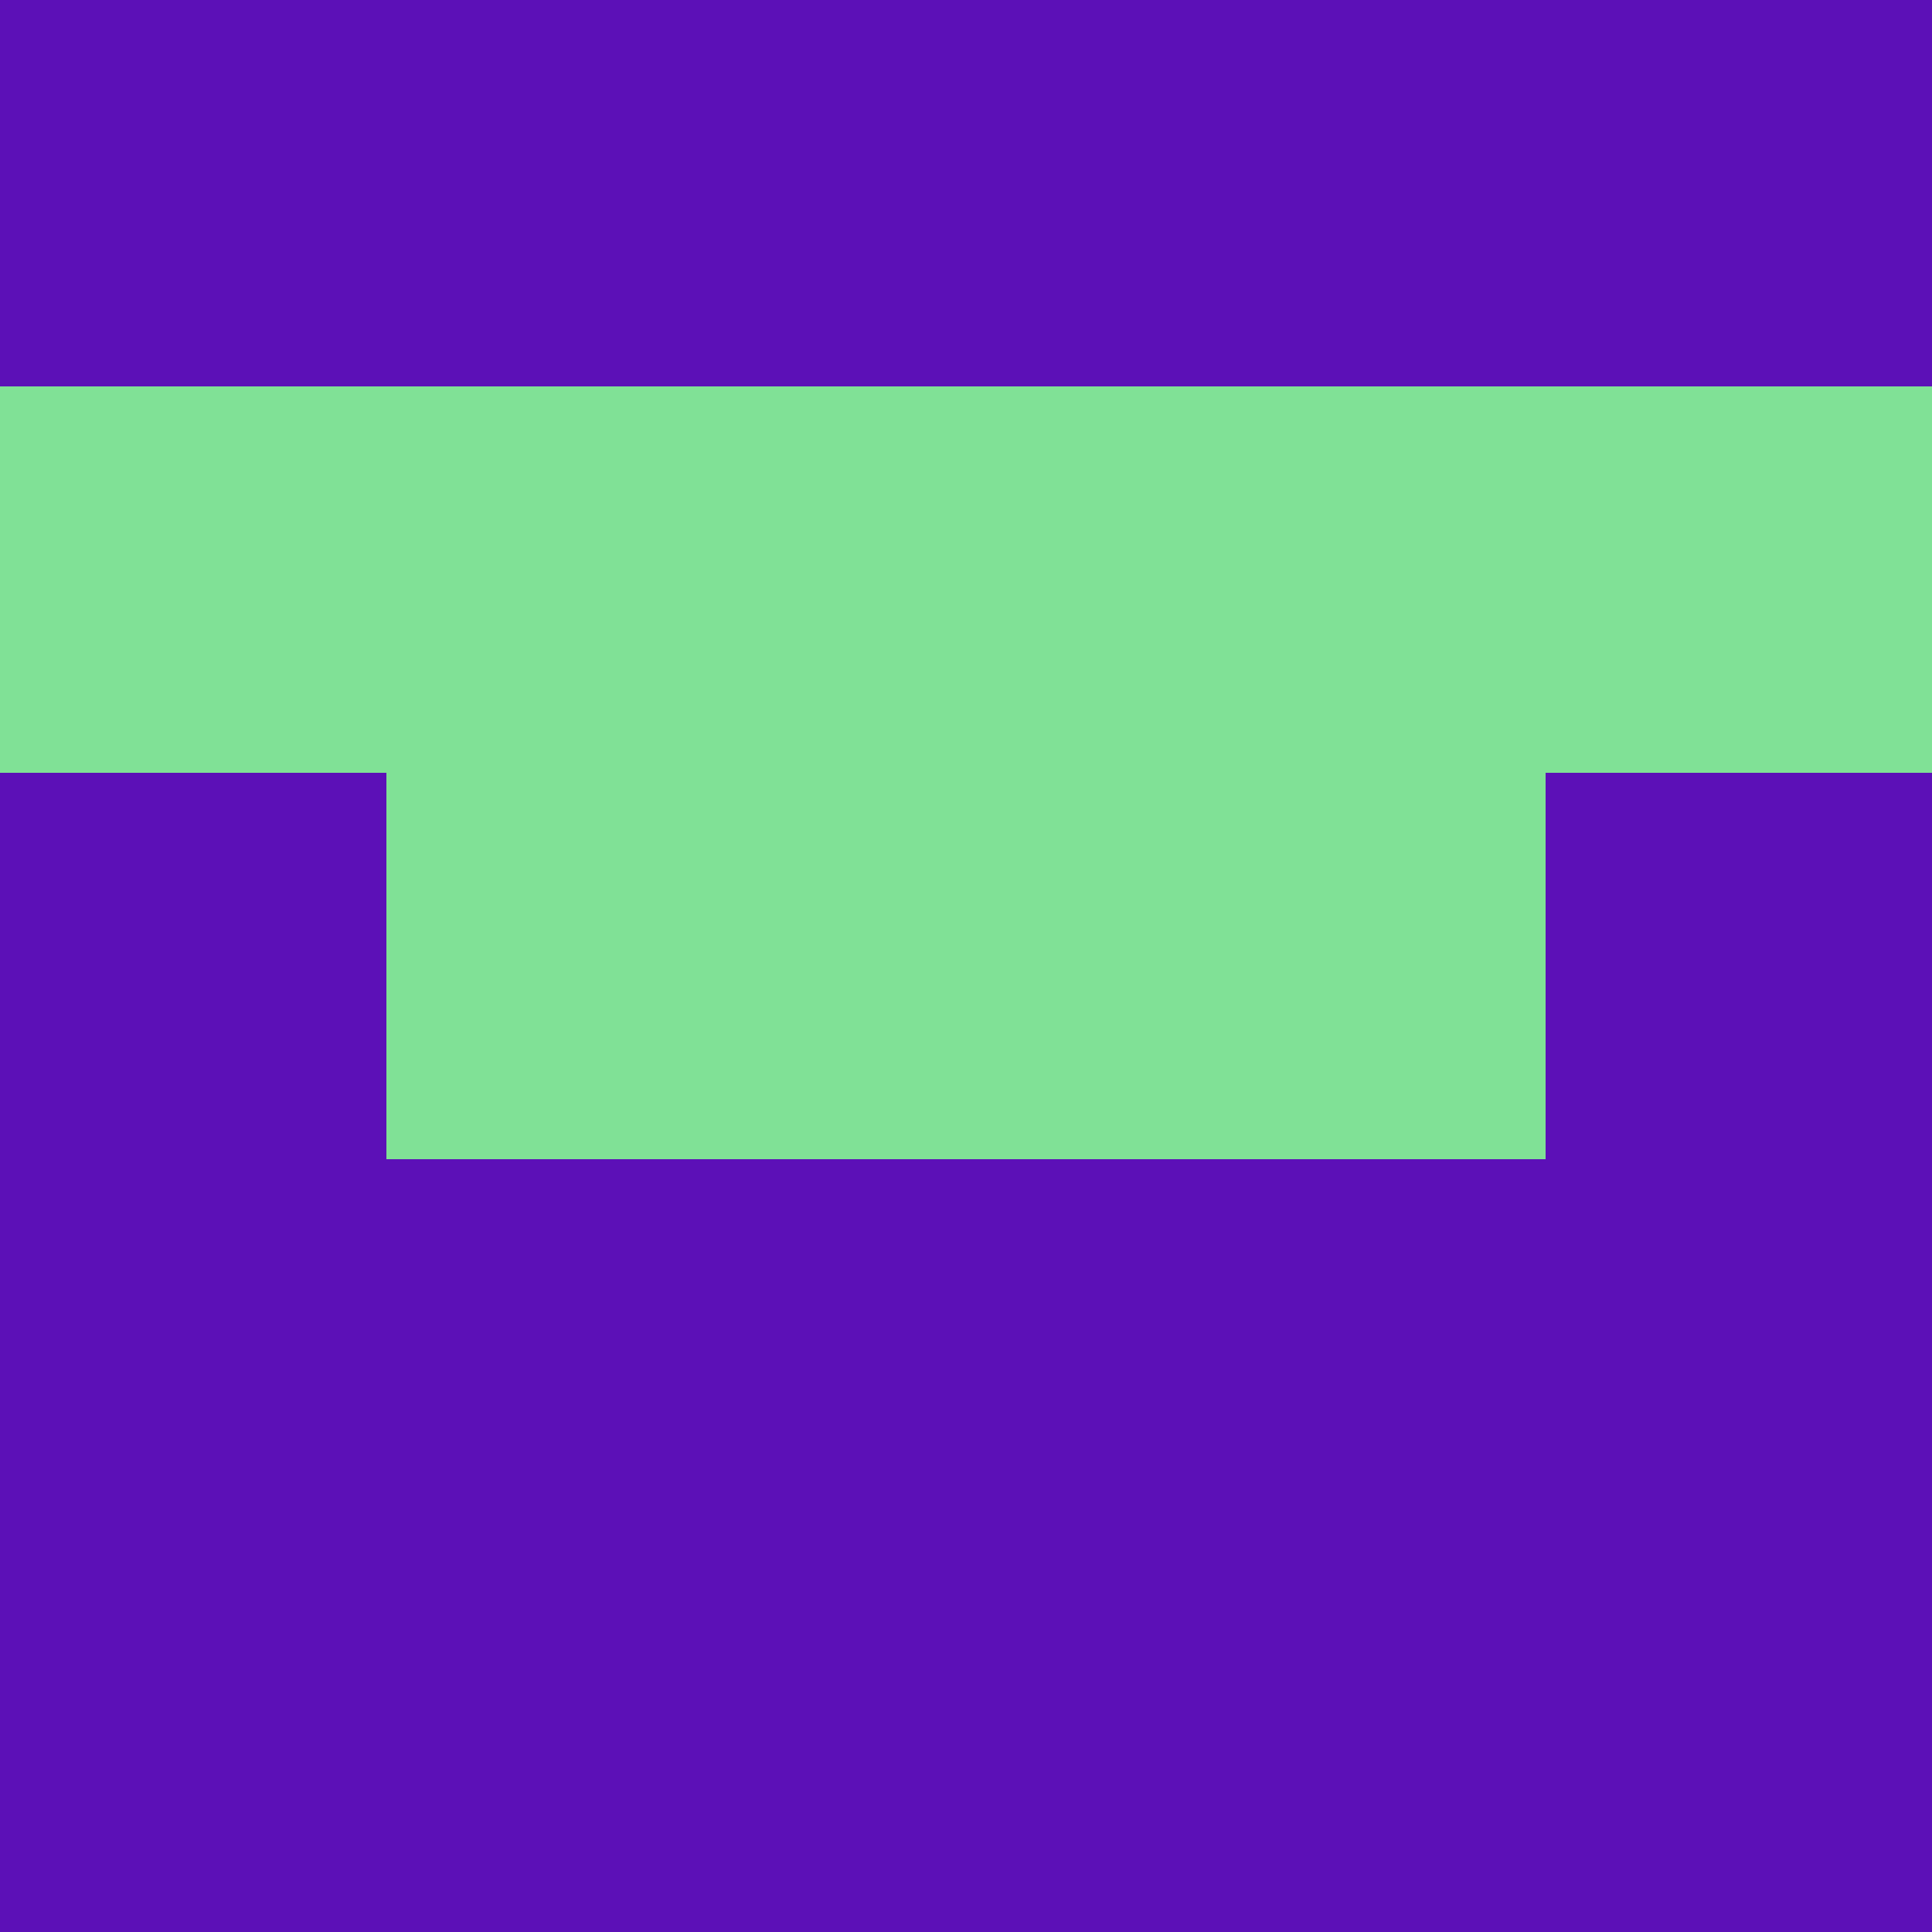 <?xml version="1.0" encoding="utf-8"?>
<!DOCTYPE svg PUBLIC "-//W3C//DTD SVG 20010904//EN"
        "http://www.w3.org/TR/2001/REC-SVG-20010904/DTD/svg10.dtd">

<svg width="400" height="400" viewBox="0 0 5 5"
    xmlns="http://www.w3.org/2000/svg"
    xmlns:xlink="http://www.w3.org/1999/xlink">
            <rect x="0" y="0" width="1" height="1" fill="#5C10B7" />
        <rect x="0" y="1" width="1" height="1" fill="#80E196" />
        <rect x="0" y="2" width="1" height="1" fill="#5C10B7" />
        <rect x="0" y="3" width="1" height="1" fill="#5C10B7" />
        <rect x="0" y="4" width="1" height="1" fill="#5C10B7" />
                <rect x="1" y="0" width="1" height="1" fill="#5C10B7" />
        <rect x="1" y="1" width="1" height="1" fill="#80E196" />
        <rect x="1" y="2" width="1" height="1" fill="#80E196" />
        <rect x="1" y="3" width="1" height="1" fill="#5C10B7" />
        <rect x="1" y="4" width="1" height="1" fill="#5C10B7" />
                <rect x="2" y="0" width="1" height="1" fill="#5C10B7" />
        <rect x="2" y="1" width="1" height="1" fill="#80E196" />
        <rect x="2" y="2" width="1" height="1" fill="#80E196" />
        <rect x="2" y="3" width="1" height="1" fill="#5C10B7" />
        <rect x="2" y="4" width="1" height="1" fill="#5C10B7" />
                <rect x="3" y="0" width="1" height="1" fill="#5C10B7" />
        <rect x="3" y="1" width="1" height="1" fill="#80E196" />
        <rect x="3" y="2" width="1" height="1" fill="#80E196" />
        <rect x="3" y="3" width="1" height="1" fill="#5C10B7" />
        <rect x="3" y="4" width="1" height="1" fill="#5C10B7" />
                <rect x="4" y="0" width="1" height="1" fill="#5C10B7" />
        <rect x="4" y="1" width="1" height="1" fill="#80E196" />
        <rect x="4" y="2" width="1" height="1" fill="#5C10B7" />
        <rect x="4" y="3" width="1" height="1" fill="#5C10B7" />
        <rect x="4" y="4" width="1" height="1" fill="#5C10B7" />
        
</svg>


